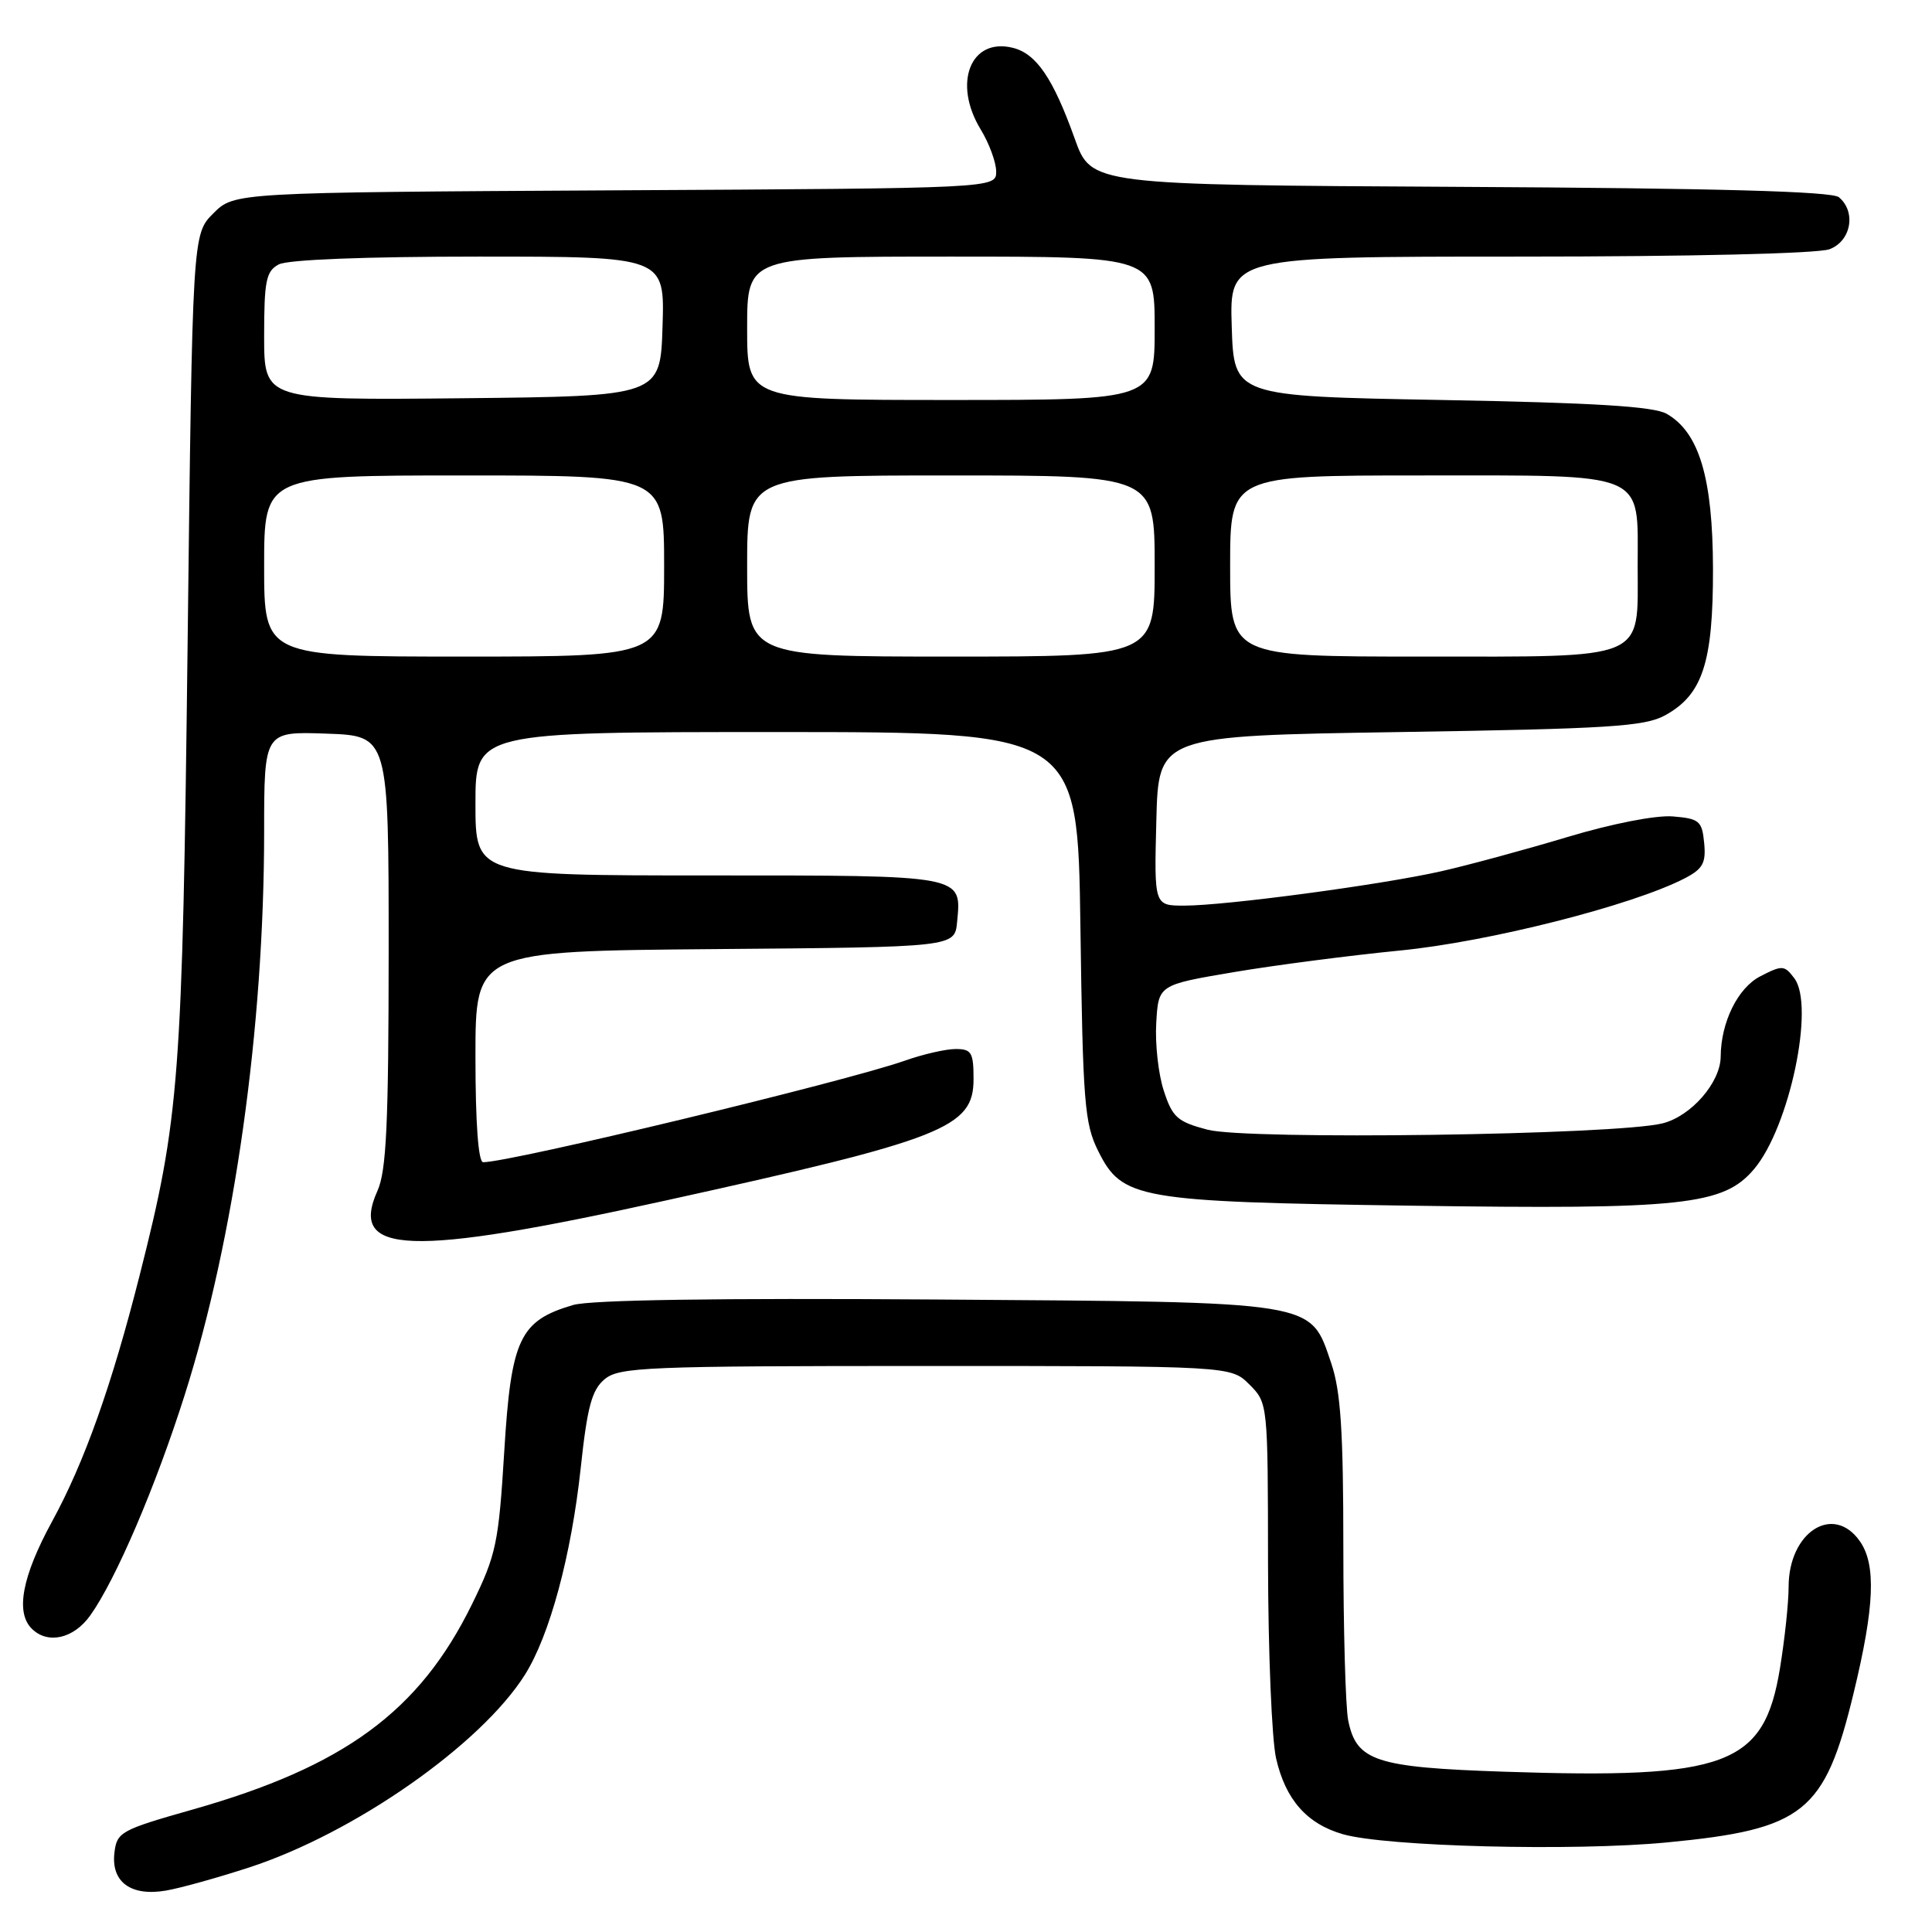 <?xml version="1.0" encoding="UTF-8" standalone="no"?>
<!DOCTYPE svg PUBLIC "-//W3C//DTD SVG 1.1//EN" "http://www.w3.org/Graphics/SVG/1.1/DTD/svg11.dtd" >
<svg xmlns="http://www.w3.org/2000/svg" xmlns:xlink="http://www.w3.org/1999/xlink" version="1.1" viewBox="0 0 256 256">
 <g >
 <path fill="currentColor"
d=" M 33.04 247.44 C 46.96 242.89 63.70 231.19 69.55 221.92 C 72.84 216.70 75.70 206.11 76.95 194.50 C 77.82 186.38 78.42 184.17 80.12 182.75 C 82.05 181.15 85.61 181.00 122.66 181.00 C 163.09 181.00 163.09 181.00 165.55 183.45 C 168.00 185.91 168.00 185.94 168.02 207.20 C 168.04 218.92 168.52 230.53 169.09 233.00 C 170.34 238.46 173.16 241.66 177.93 243.04 C 183.65 244.69 208.50 245.32 220.89 244.13 C 239.03 242.39 241.78 240.19 245.61 224.36 C 248.39 212.89 248.62 207.32 246.44 204.22 C 242.92 199.20 237.00 203.00 237.00 210.28 C 237.00 212.39 236.48 217.25 235.85 221.09 C 233.73 233.94 228.88 235.75 199.32 234.76 C 182.24 234.19 179.72 233.35 178.64 227.94 C 178.29 226.19 178.00 215.89 178.00 205.05 C 178.00 189.60 177.65 184.34 176.40 180.65 C 173.55 172.31 175.01 172.55 124.00 172.19 C 95.10 171.99 78.25 172.24 75.94 172.92 C 68.86 175.00 67.73 177.39 66.82 192.26 C 66.07 204.52 65.75 206.03 62.53 212.59 C 55.57 226.77 45.61 234.08 25.50 239.78 C 15.99 242.48 15.48 242.76 15.16 245.51 C 14.71 249.38 17.35 251.31 22.00 250.51 C 23.93 250.18 28.89 248.79 33.04 247.44 Z  M 11.97 214.04 C 15.35 209.29 20.61 197.02 24.48 184.82 C 31.07 164.06 34.99 136.25 35.00 110.21 C 35.00 96.92 35.00 96.92 43.25 97.21 C 51.50 97.50 51.50 97.50 51.50 126.00 C 51.49 148.95 51.20 155.14 50.02 157.78 C 46.19 166.29 54.19 166.57 88.00 159.12 C 125.17 150.94 129.00 149.43 129.00 142.98 C 129.00 139.46 128.73 139.00 126.63 139.00 C 125.32 139.00 122.28 139.70 119.88 140.55 C 112.05 143.31 67.68 154.00 64.02 154.00 C 63.38 154.00 63.00 148.83 63.00 140.01 C 63.00 126.03 63.00 126.03 94.75 125.76 C 126.50 125.50 126.50 125.50 126.82 122.18 C 127.42 115.91 127.92 116.00 93.88 116.00 C 63.00 116.00 63.00 116.00 63.00 106.50 C 63.00 97.00 63.00 97.00 102.90 97.00 C 142.80 97.00 142.80 97.00 143.16 122.75 C 143.48 146.05 143.70 148.88 145.51 152.50 C 148.69 158.89 150.67 159.24 187.06 159.76 C 223.08 160.28 228.38 159.71 232.44 154.89 C 237.12 149.33 240.50 133.26 237.76 129.63 C 236.44 127.88 236.17 127.86 233.22 129.38 C 230.26 130.92 228.03 135.46 228.00 140.00 C 227.98 143.43 224.09 147.90 220.30 148.85 C 214.11 150.40 165.28 151.08 160.00 149.69 C 156.01 148.64 155.35 148.05 154.21 144.53 C 153.49 142.35 153.04 138.30 153.21 135.53 C 153.50 130.50 153.50 130.50 163.50 128.81 C 169.00 127.88 178.90 126.60 185.50 125.95 C 197.22 124.81 216.27 119.98 223.20 116.40 C 225.64 115.14 226.07 114.36 225.81 111.69 C 225.53 108.78 225.17 108.47 221.66 108.18 C 219.42 108.00 213.61 109.13 207.66 110.92 C 202.07 112.60 194.57 114.63 191.00 115.44 C 183.11 117.23 162.40 120.00 156.92 120.00 C 152.93 120.00 152.93 120.00 153.22 108.75 C 153.50 97.50 153.50 97.50 185.50 97.00 C 213.15 96.57 217.92 96.27 220.62 94.79 C 225.61 92.06 227.00 87.80 226.98 75.35 C 226.95 63.33 225.15 57.29 220.84 54.83 C 219.11 53.85 211.28 53.37 191.00 53.00 C 163.50 52.50 163.50 52.50 163.21 43.25 C 162.92 34.00 162.92 34.00 201.40 34.00 C 223.97 34.00 240.93 33.60 242.43 33.02 C 245.29 31.94 245.98 28.06 243.66 26.13 C 242.72 25.36 227.51 24.94 193.46 24.76 C 144.60 24.50 144.60 24.50 142.41 18.38 C 139.55 10.39 137.33 7.12 134.22 6.34 C 128.61 4.93 126.21 11.01 129.94 17.14 C 131.07 18.99 131.99 21.50 132.00 22.72 C 132.00 24.95 132.00 24.95 81.52 25.22 C 31.04 25.50 31.04 25.50 28.27 28.27 C 25.50 31.04 25.50 31.04 24.86 85.27 C 24.17 143.09 23.79 148.14 18.51 168.96 C 14.81 183.57 11.17 193.80 6.89 201.62 C 2.94 208.86 2.03 213.63 4.20 215.80 C 6.32 217.92 9.76 217.15 11.97 214.04 Z  M 35.00 75.00 C 35.00 63.00 35.00 63.00 61.50 63.00 C 88.00 63.00 88.00 63.00 88.00 75.00 C 88.00 87.00 88.00 87.00 61.50 87.00 C 35.00 87.00 35.00 87.00 35.00 75.00 Z  M 99.00 75.00 C 99.00 63.00 99.00 63.00 126.00 63.00 C 153.00 63.00 153.00 63.00 153.00 75.00 C 153.00 87.00 153.00 87.00 126.00 87.00 C 99.00 87.00 99.00 87.00 99.00 75.00 Z  M 163.00 75.00 C 163.00 63.00 163.00 63.00 188.44 63.00 C 218.53 63.00 217.00 62.36 217.00 75.00 C 217.00 87.64 218.53 87.00 188.44 87.00 C 163.00 87.00 163.00 87.00 163.00 75.00 Z  M 35.00 44.55 C 35.00 37.19 35.26 35.93 36.93 35.04 C 38.12 34.40 48.42 34.00 63.47 34.00 C 88.08 34.00 88.08 34.00 87.79 43.25 C 87.50 52.50 87.50 52.50 61.25 52.77 C 35.00 53.03 35.00 53.03 35.00 44.55 Z  M 99.00 43.50 C 99.00 34.00 99.00 34.00 126.00 34.00 C 153.00 34.00 153.00 34.00 153.00 43.50 C 153.00 53.00 153.00 53.00 126.00 53.00 C 99.00 53.00 99.00 53.00 99.00 43.50 Z "/>
</g>
</svg>